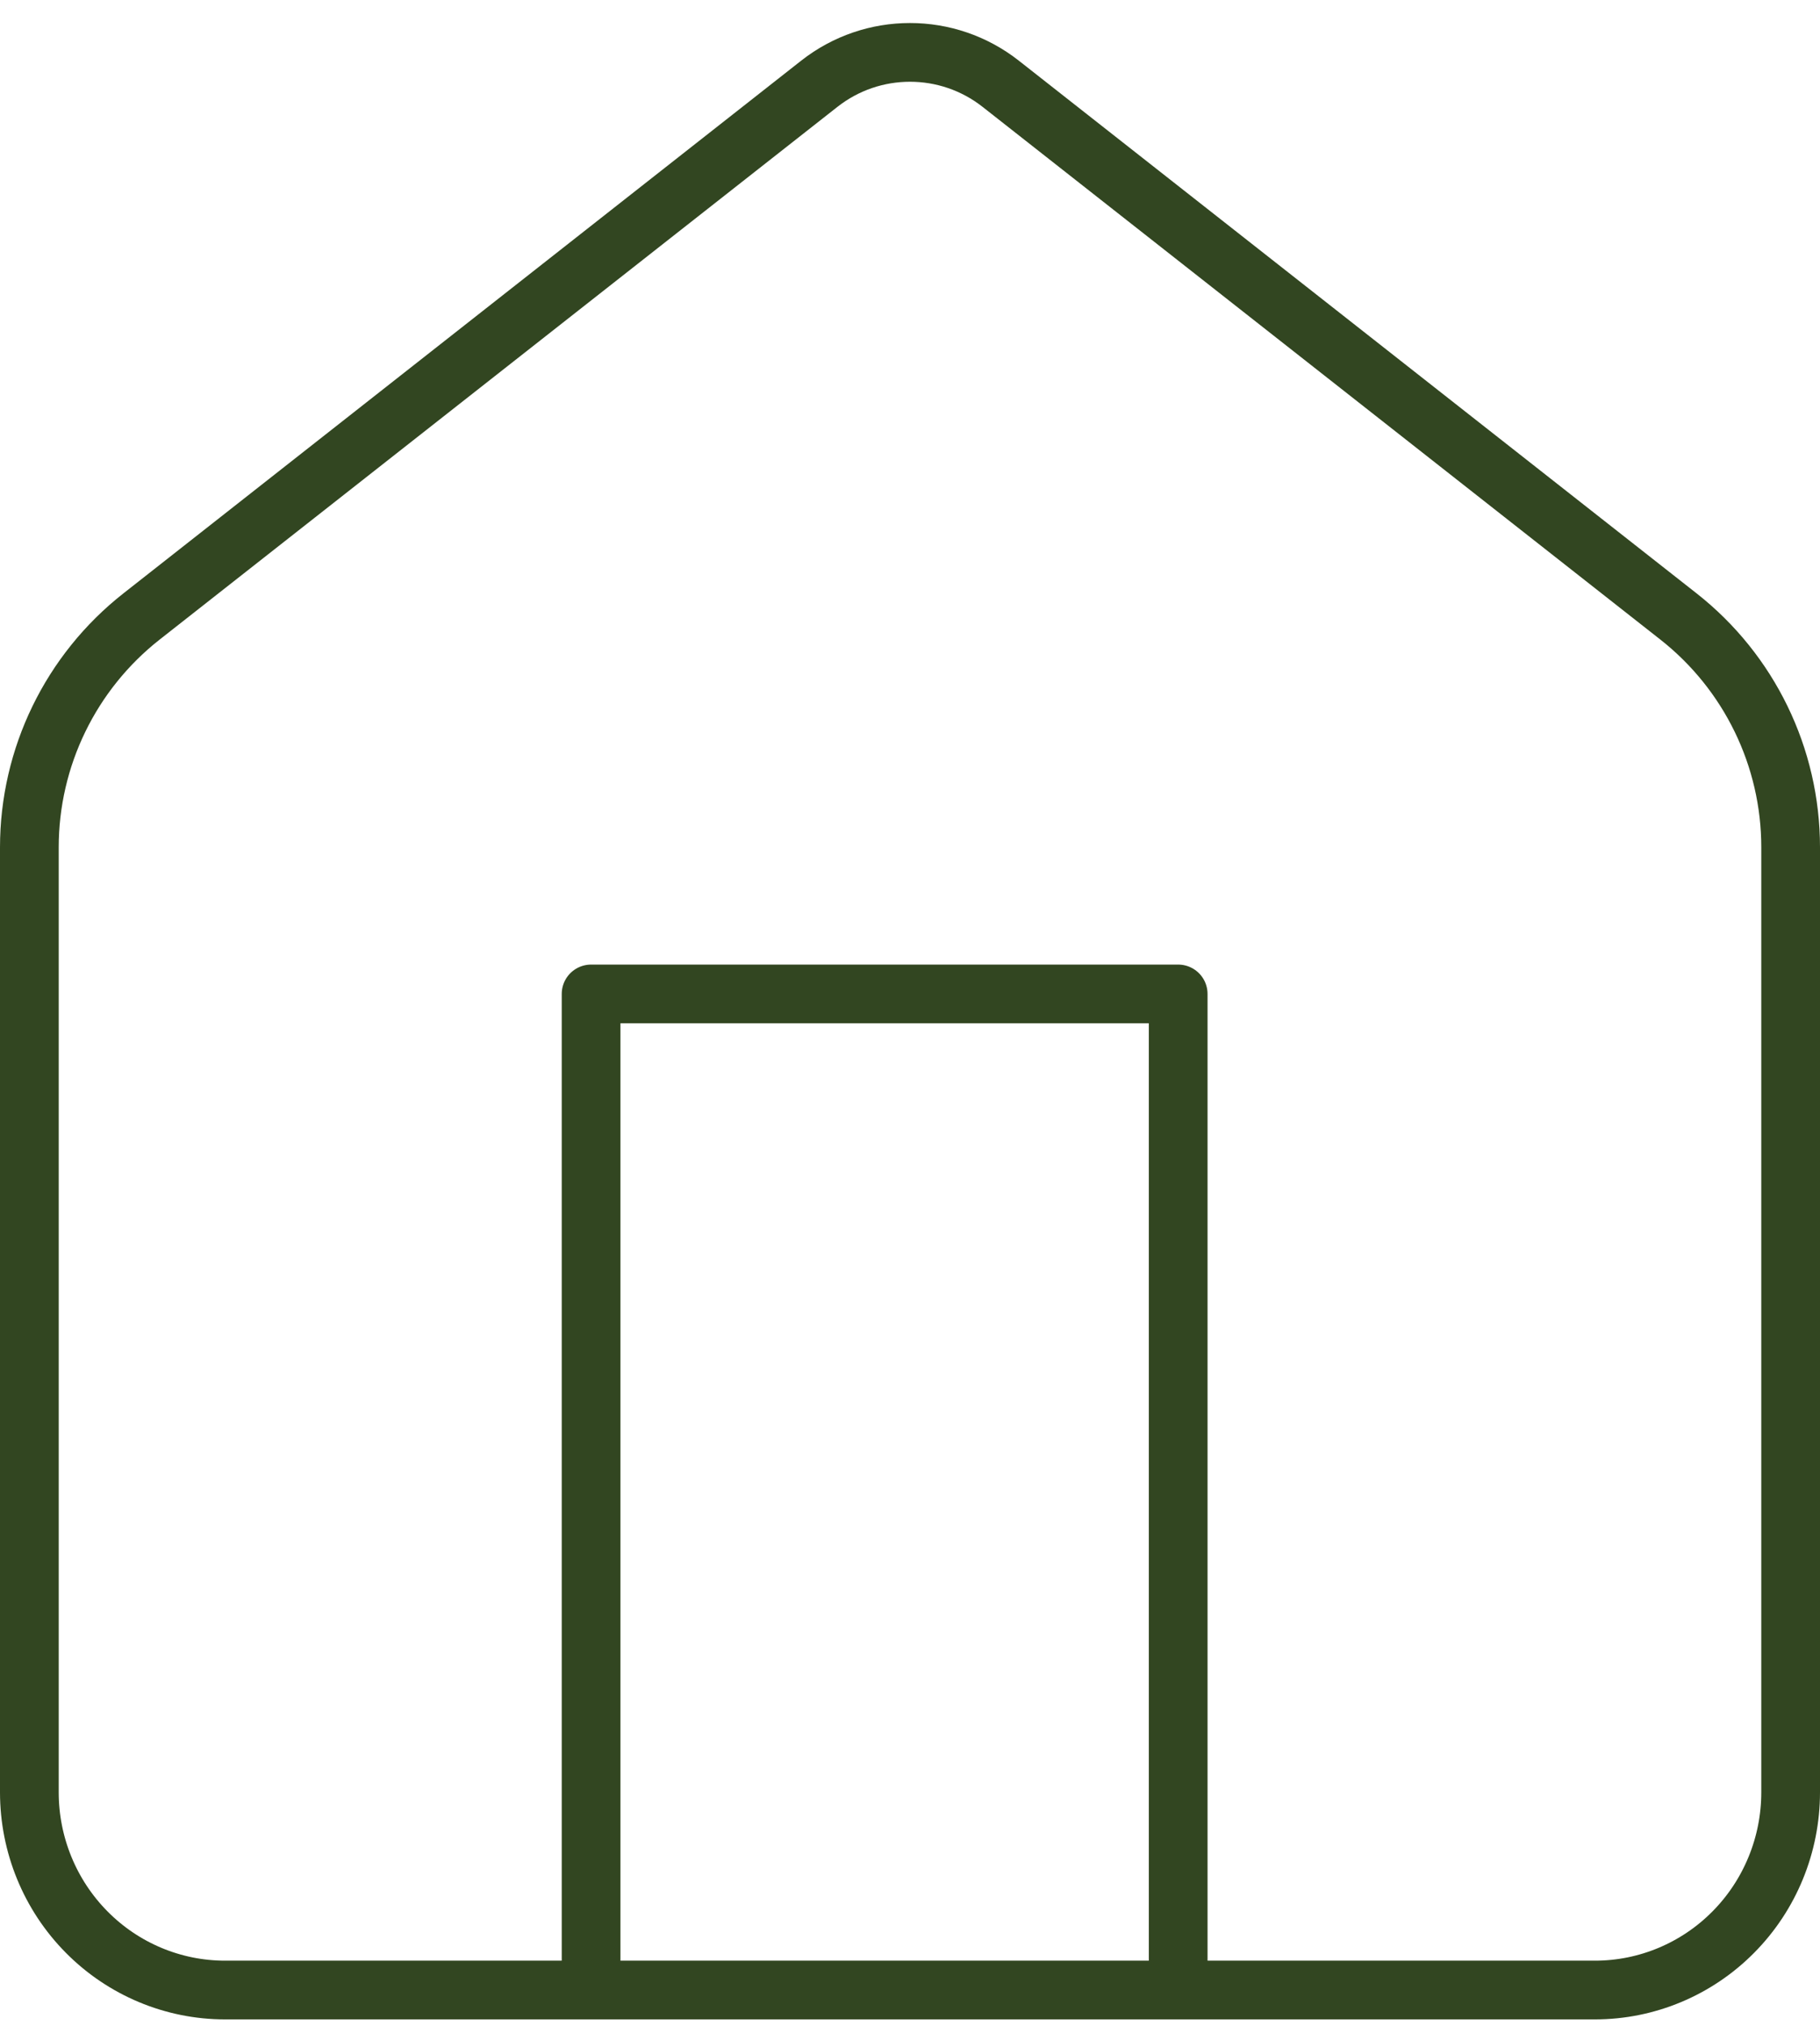<svg width="62" height="69" viewBox="0 0 62 69" fill="none" xmlns="http://www.w3.org/2000/svg">
<path d="M1 28.856C1 25.787 2.409 22.889 4.822 20.993L27.911 2.852C29.724 1.428 32.276 1.428 34.089 2.852L57.178 20.993C59.591 22.889 61 25.787 61 28.856V61.035C61 62.821 60.298 64.534 59.047 65.796C57.797 67.059 56.101 67.769 54.333 67.769H7.667C5.899 67.769 4.203 67.059 2.953 65.796C1.702 64.534 1 62.821 1 61.035V28.856Z" stroke="#324621" stroke-width="2" stroke-linecap="round" stroke-linejoin="round"/>
<path d="M20.136 67.519V33.848H40.136V67.519" stroke="#324621" stroke-width="2" stroke-linecap="round" stroke-linejoin="round"/>
</svg>

